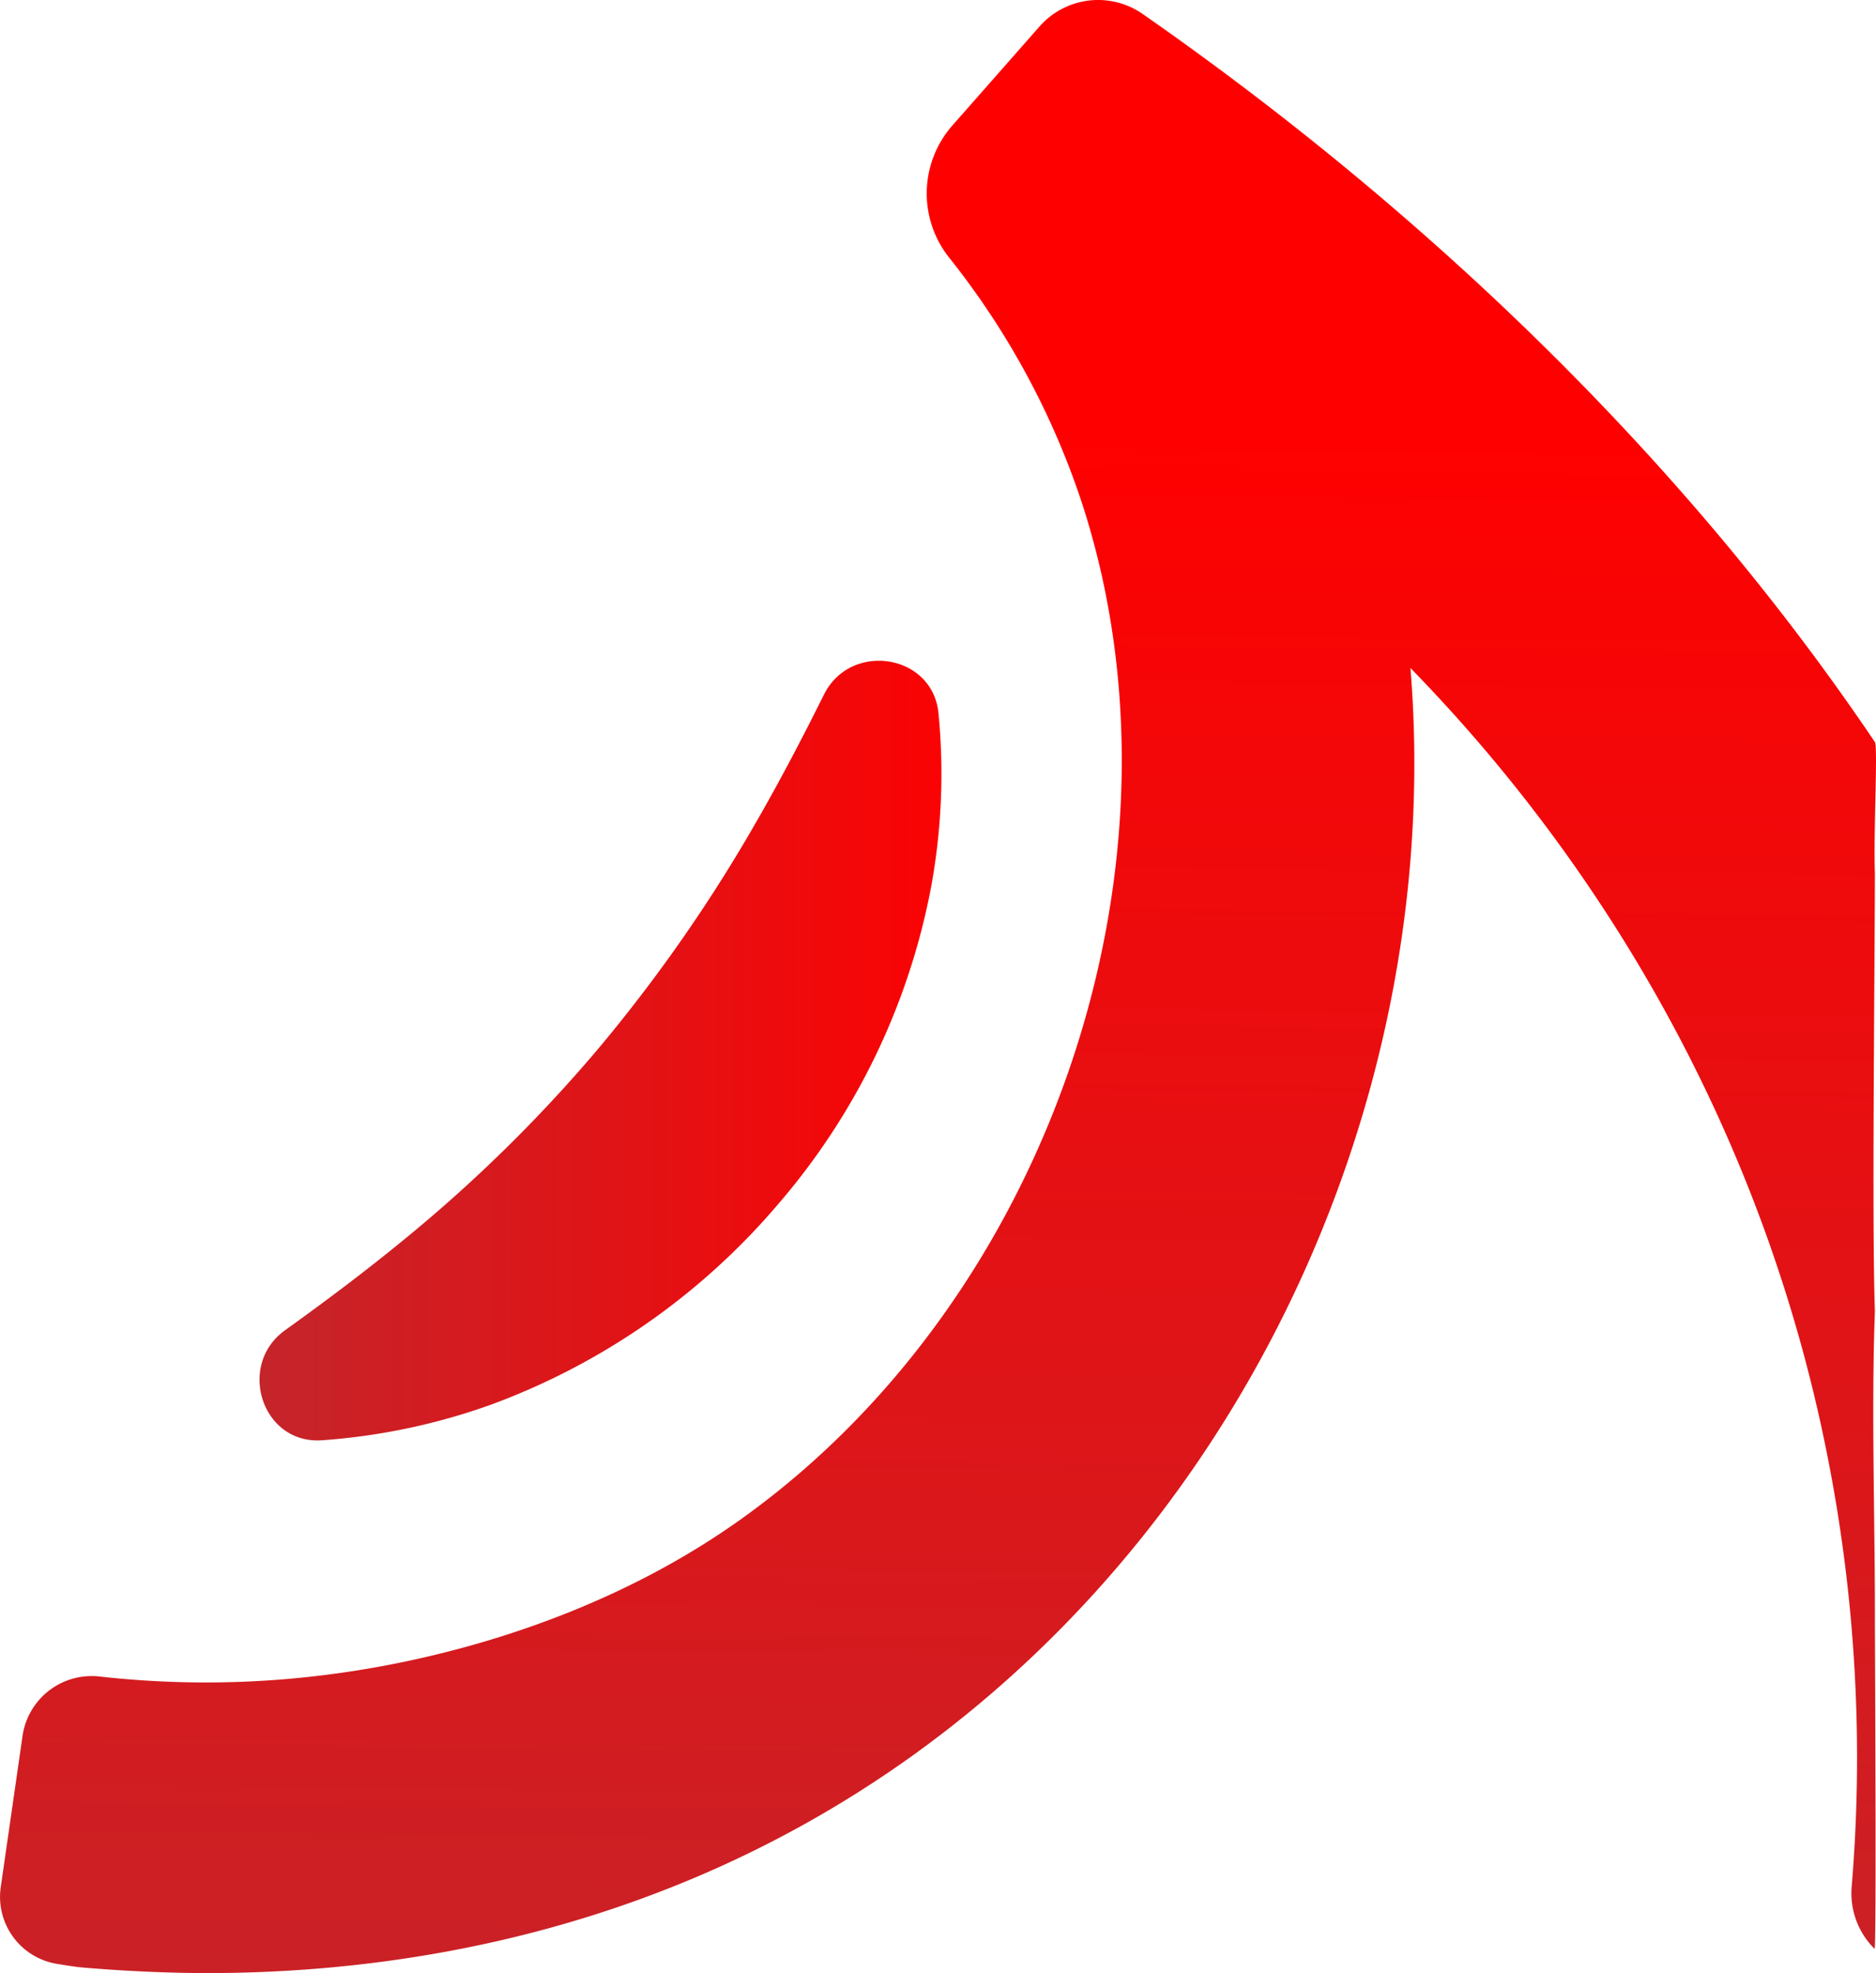 <svg xmlns="http://www.w3.org/2000/svg" xmlns:xlink="http://www.w3.org/1999/xlink" width="533.847" height="561.417" viewBox="0 0 533.847 561.417">
  <defs>
    <linearGradient id="linear-gradient" x1="0.498" y1="1.135" x2="0.508" y2="0.214" gradientUnits="objectBoundingBox">
      <stop offset="0" stop-color="#c1272d"/>
      <stop offset="1" stop-color="red"/>
    </linearGradient>
    <linearGradient id="linear-gradient-2" x1="-0.021" y1="0.5" x2="1.088" y2="0.5" xlink:href="#linear-gradient"/>
  </defs>
  <g id="Group_329" data-name="Group 329" transform="translate(-1386.95 -10023.583)">
    <g id="Group_314" data-name="Group 314" transform="translate(1386.95 10023.583)">
      <path id="Path_15" data-name="Path 15" d="M160.676,613.971c-19.126,0-36.514-1.685-36.514-1.685-2.119-.271-4.184-.6-6.14-.924a19.311,19.311,0,0,1-16.083-21.789l6.194-42.98a19.888,19.888,0,0,1,21.952-17.007,270.429,270.429,0,0,0,65.42-.6c14.562-1.9,69.061-9.781,117.257-44.284,88.513-63.3,130.08-187.731,96.718-289.448a225.314,225.314,0,0,0-37.6-69.333,29.307,29.307,0,0,1,.815-37.6l24.832-28.2a22.189,22.189,0,0,1,29.45-3.532c51.6,35.956,139.525,105.144,208.284,207.1.9,1.333-.418,25.081,0,37.322-.1,39.405-.828,99.021,0,124.735-1.041,28.183.049,59.88,0,86.8-.008,4.524.5,95.1-.1,94.515a22.248,22.248,0,0,1-6.494-17.757,441.719,441.719,0,0,0-13.04-149.1C588.9,338.922,532.715,272.958,503.1,242.638c9.618,117.529-43.958,239.513-141.98,309.662C291.3,602.234,216.1,613.971,160.676,613.971Z" transform="translate(-101.735 -52.555)" fill="url(#linear-gradient)"/>
    </g>
    <path id="Path_2299" data-name="Path 2299" d="M263.689,65.7c7.5-15.214,30.808-11.737,32.6,5.107a177.985,177.985,0,0,1-2.174,50.044,193.141,193.141,0,0,1-43.469,89.817,196.235,196.235,0,0,1-81.776,57.053,179.854,179.854,0,0,1-48.142,10.107c-17.007,1.087-24.18-21.463-10.324-31.352,11.737-8.422,22.713-16.681,33.2-25.266a421.5,421.5,0,0,0,55.532-54.391,443.674,443.674,0,0,0,44.555-63.628C250.593,91.289,257.113,78.9,263.689,65.7Z" transform="translate(1357.708 10155.577)" fill="url(#linear-gradient-2)"/>
  </g>
</svg>
